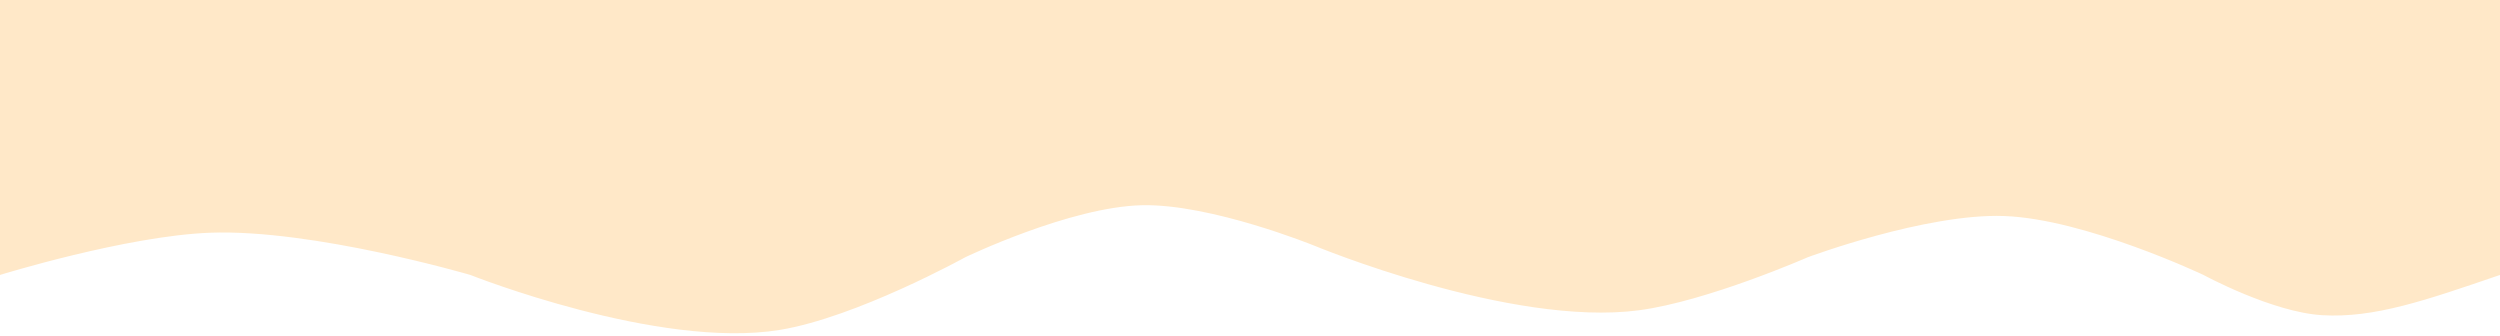 <svg width="1273" height="171" viewBox="0 0 1273 171" fill="none" xmlns="http://www.w3.org/2000/svg">
<path opacity="0.33" d="M1182.5 160.5C1208.96 162.057 1235 153 1273 140V0H0V140C0 140 64.409 120.095 107 118.5C159.385 116.538 239.5 140 239.5 140C239.5 140 335.341 178.048 397 168C436.116 161.625 491.5 131 491.5 131C491.5 131 544.87 105.322 581.5 104.5C616.587 103.713 669 125 669 125C669 125 769.163 166.625 834.5 158C869.399 153.393 920.5 131 920.5 131C920.5 131 980.621 108.573 1020.5 110C1061.81 111.478 1122 140 1122 140C1122 140 1157 159 1182.5 160.5Z" fill="#FFBB58"/>
</svg>
